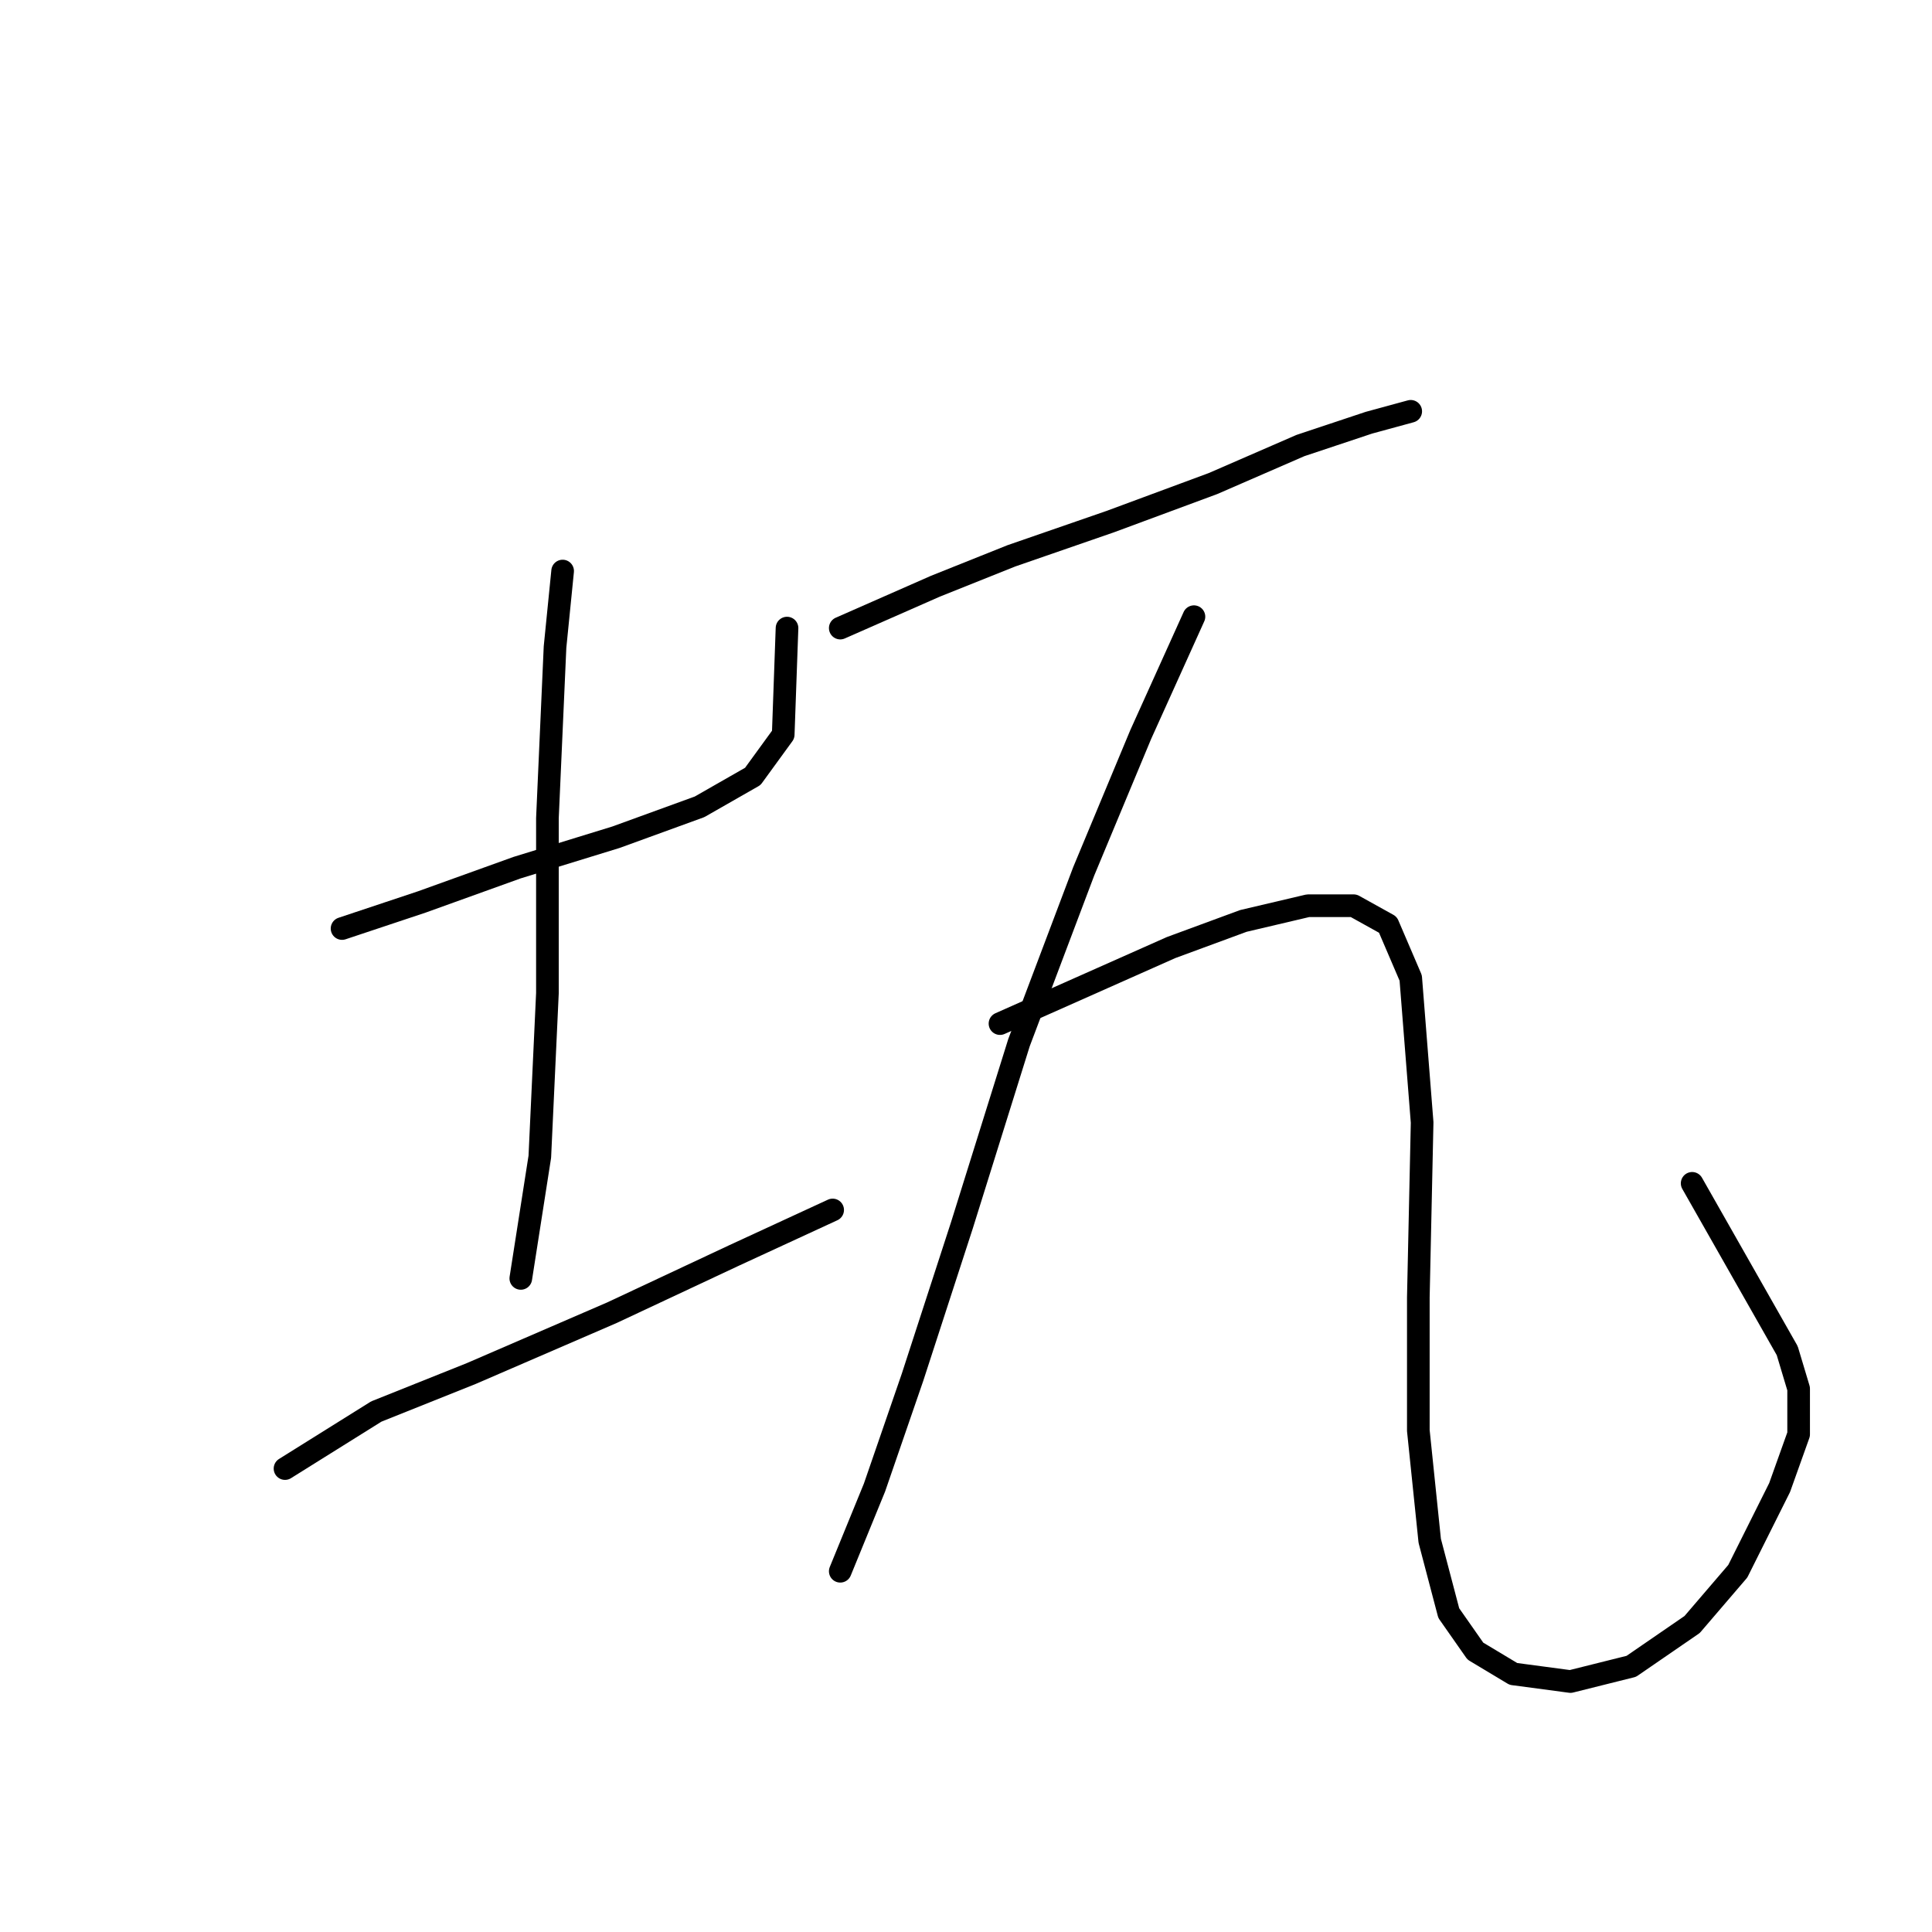 <?xml version="1.0" standalone="no"?>
    <svg width="256" height="256" xmlns="http://www.w3.org/2000/svg" version="1.1">
    <polyline stroke="black" stroke-width="3" stroke-linecap="round" fill="transparent" stroke-linejoin="round" points="45.324 123.035 55.907 119.508 68.505 114.972 81.607 110.941 92.694 106.909 99.748 102.878 103.78 97.335 104.284 83.225 104.284 83.225 " />
        <polyline stroke="black" stroke-width="3" stroke-linecap="round" fill="transparent" stroke-linejoin="round" points="74.552 75.666 73.544 85.745 72.536 108.421 72.536 131.602 71.529 153.271 69.009 169.396 69.009 169.396 " />
        <polyline stroke="black" stroke-width="3" stroke-linecap="round" fill="transparent" stroke-linejoin="round" points="37.766 194.593 49.86 187.034 62.458 181.994 81.103 173.932 97.229 166.373 110.331 160.326 110.331 160.326 " />
        <polyline stroke="black" stroke-width="3" stroke-linecap="round" fill="transparent" stroke-linejoin="round" points="111.339 83.225 123.937 77.682 134.015 73.65 147.118 69.115 160.724 64.076 172.314 59.036 181.385 56.013 186.928 54.501 186.928 54.501 " />
        <polyline stroke="black" stroke-width="3" stroke-linecap="round" fill="transparent" stroke-linejoin="round" points="158.204 81.713 151.149 97.335 143.59 115.476 135.023 138.153 127.464 162.341 120.913 182.498 115.874 197.112 111.339 208.199 111.339 208.199 " />
        <polyline stroke="black" stroke-width="3" stroke-linecap="round" fill="transparent" stroke-linejoin="round" points="132.504 135.633 146.11 129.586 155.18 125.555 164.755 122.027 173.322 120.012 179.369 120.012 183.904 122.531 186.928 129.586 188.439 148.735 187.936 171.916 187.936 189.553 189.447 204.167 191.967 213.742 195.494 218.781 200.534 221.805 208.093 222.812 216.155 220.797 224.218 215.254 230.265 208.199 235.808 197.112 238.328 190.057 238.328 184.01 236.816 178.971 224.218 156.798 224.218 156.798 " />
        </svg>